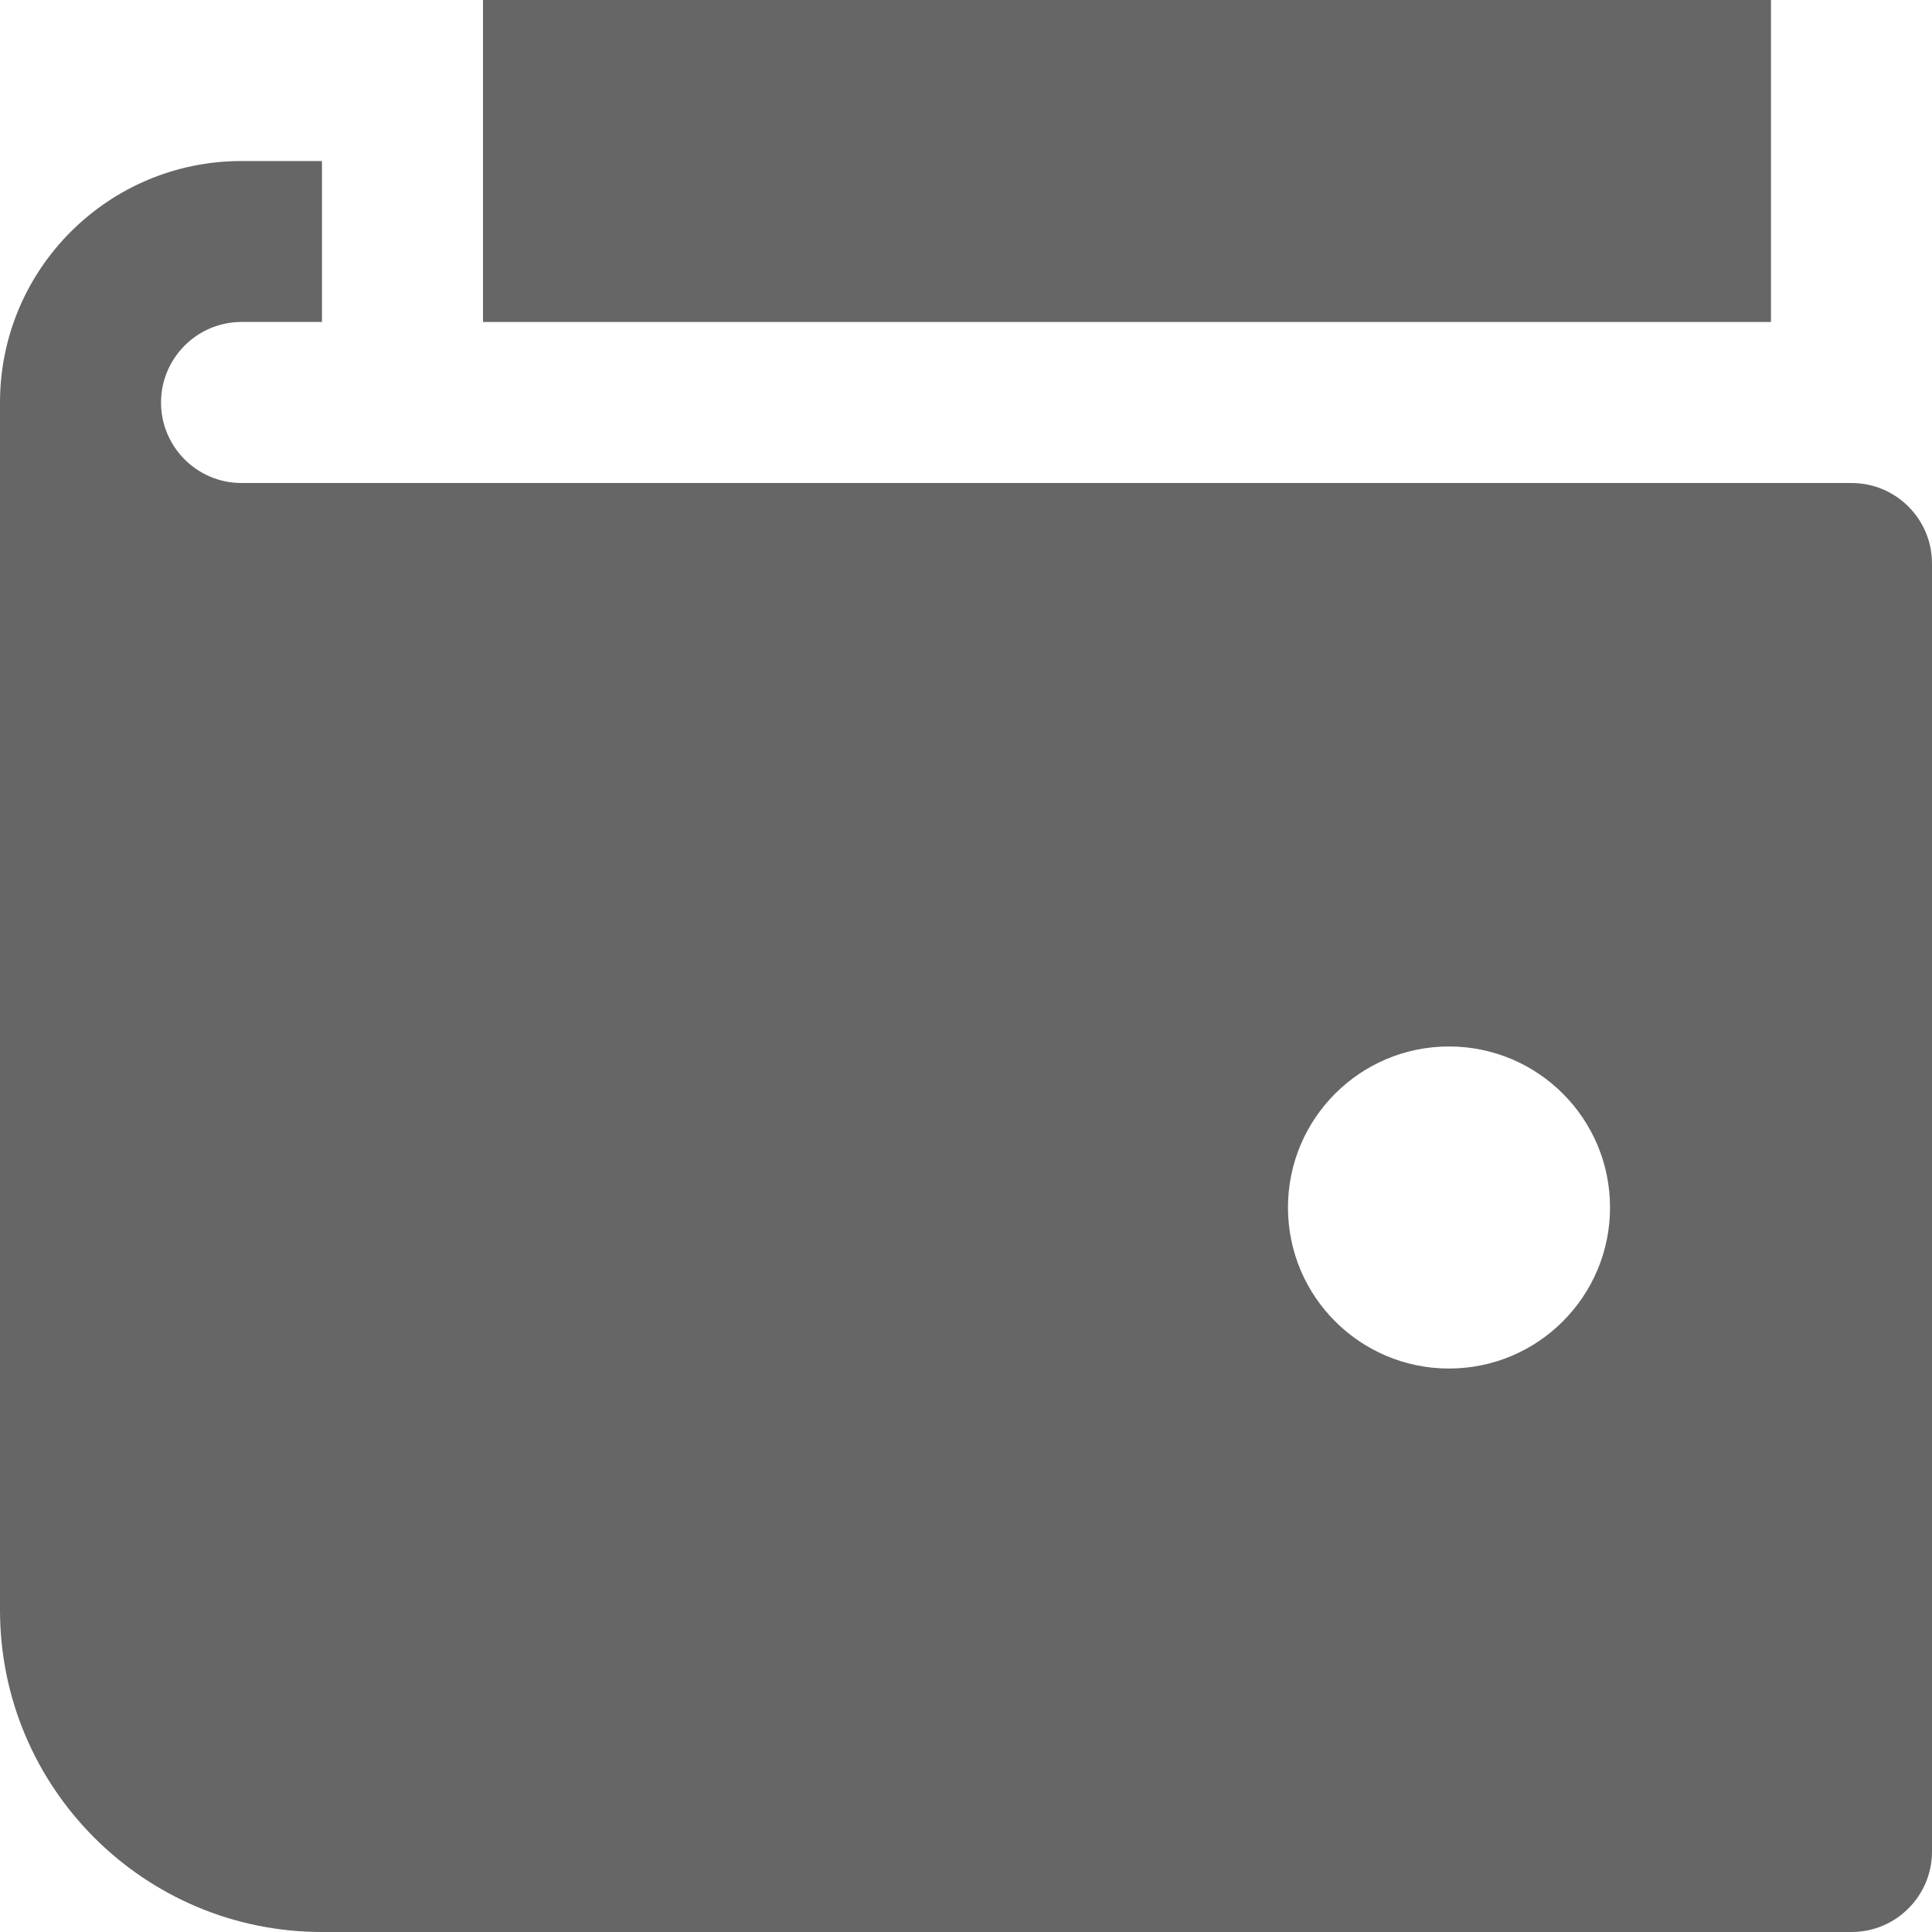 <svg xmlns="http://www.w3.org/2000/svg" width="20" height="20" viewBox="0 0 20 20">
    <g fill="none" fill-rule="evenodd">
        <g fill="#666">
            <g>
                <g>
                    <path d="M5 0H18.333V3.333H5z" transform="translate(-177 -10) translate(153 10) translate(24)"/>
                    <path fill-rule="nonzero" d="M19.167 5H2.5c-.46 0-.833-.374-.833-.833 0-.46.374-.834.833-.834h.833V1.667H2.5c-1.38 0-2.5 1.119-2.5 2.5v12.5C0 18.507 1.492 20 3.333 20h15.834c.46 0 .833-.373.833-.833V5.833c0-.46-.373-.833-.833-.833zM15 14.167c-.92 0-1.667-.746-1.667-1.667 0-.92.746-1.667 1.667-1.667.92 0 1.667.746 1.667 1.667 0 .92-.746 1.667-1.667 1.667z" transform="translate(-177 -10) translate(153 10) translate(24)"/>
                </g>
            </g>
        </g>
    </g>
</svg>
